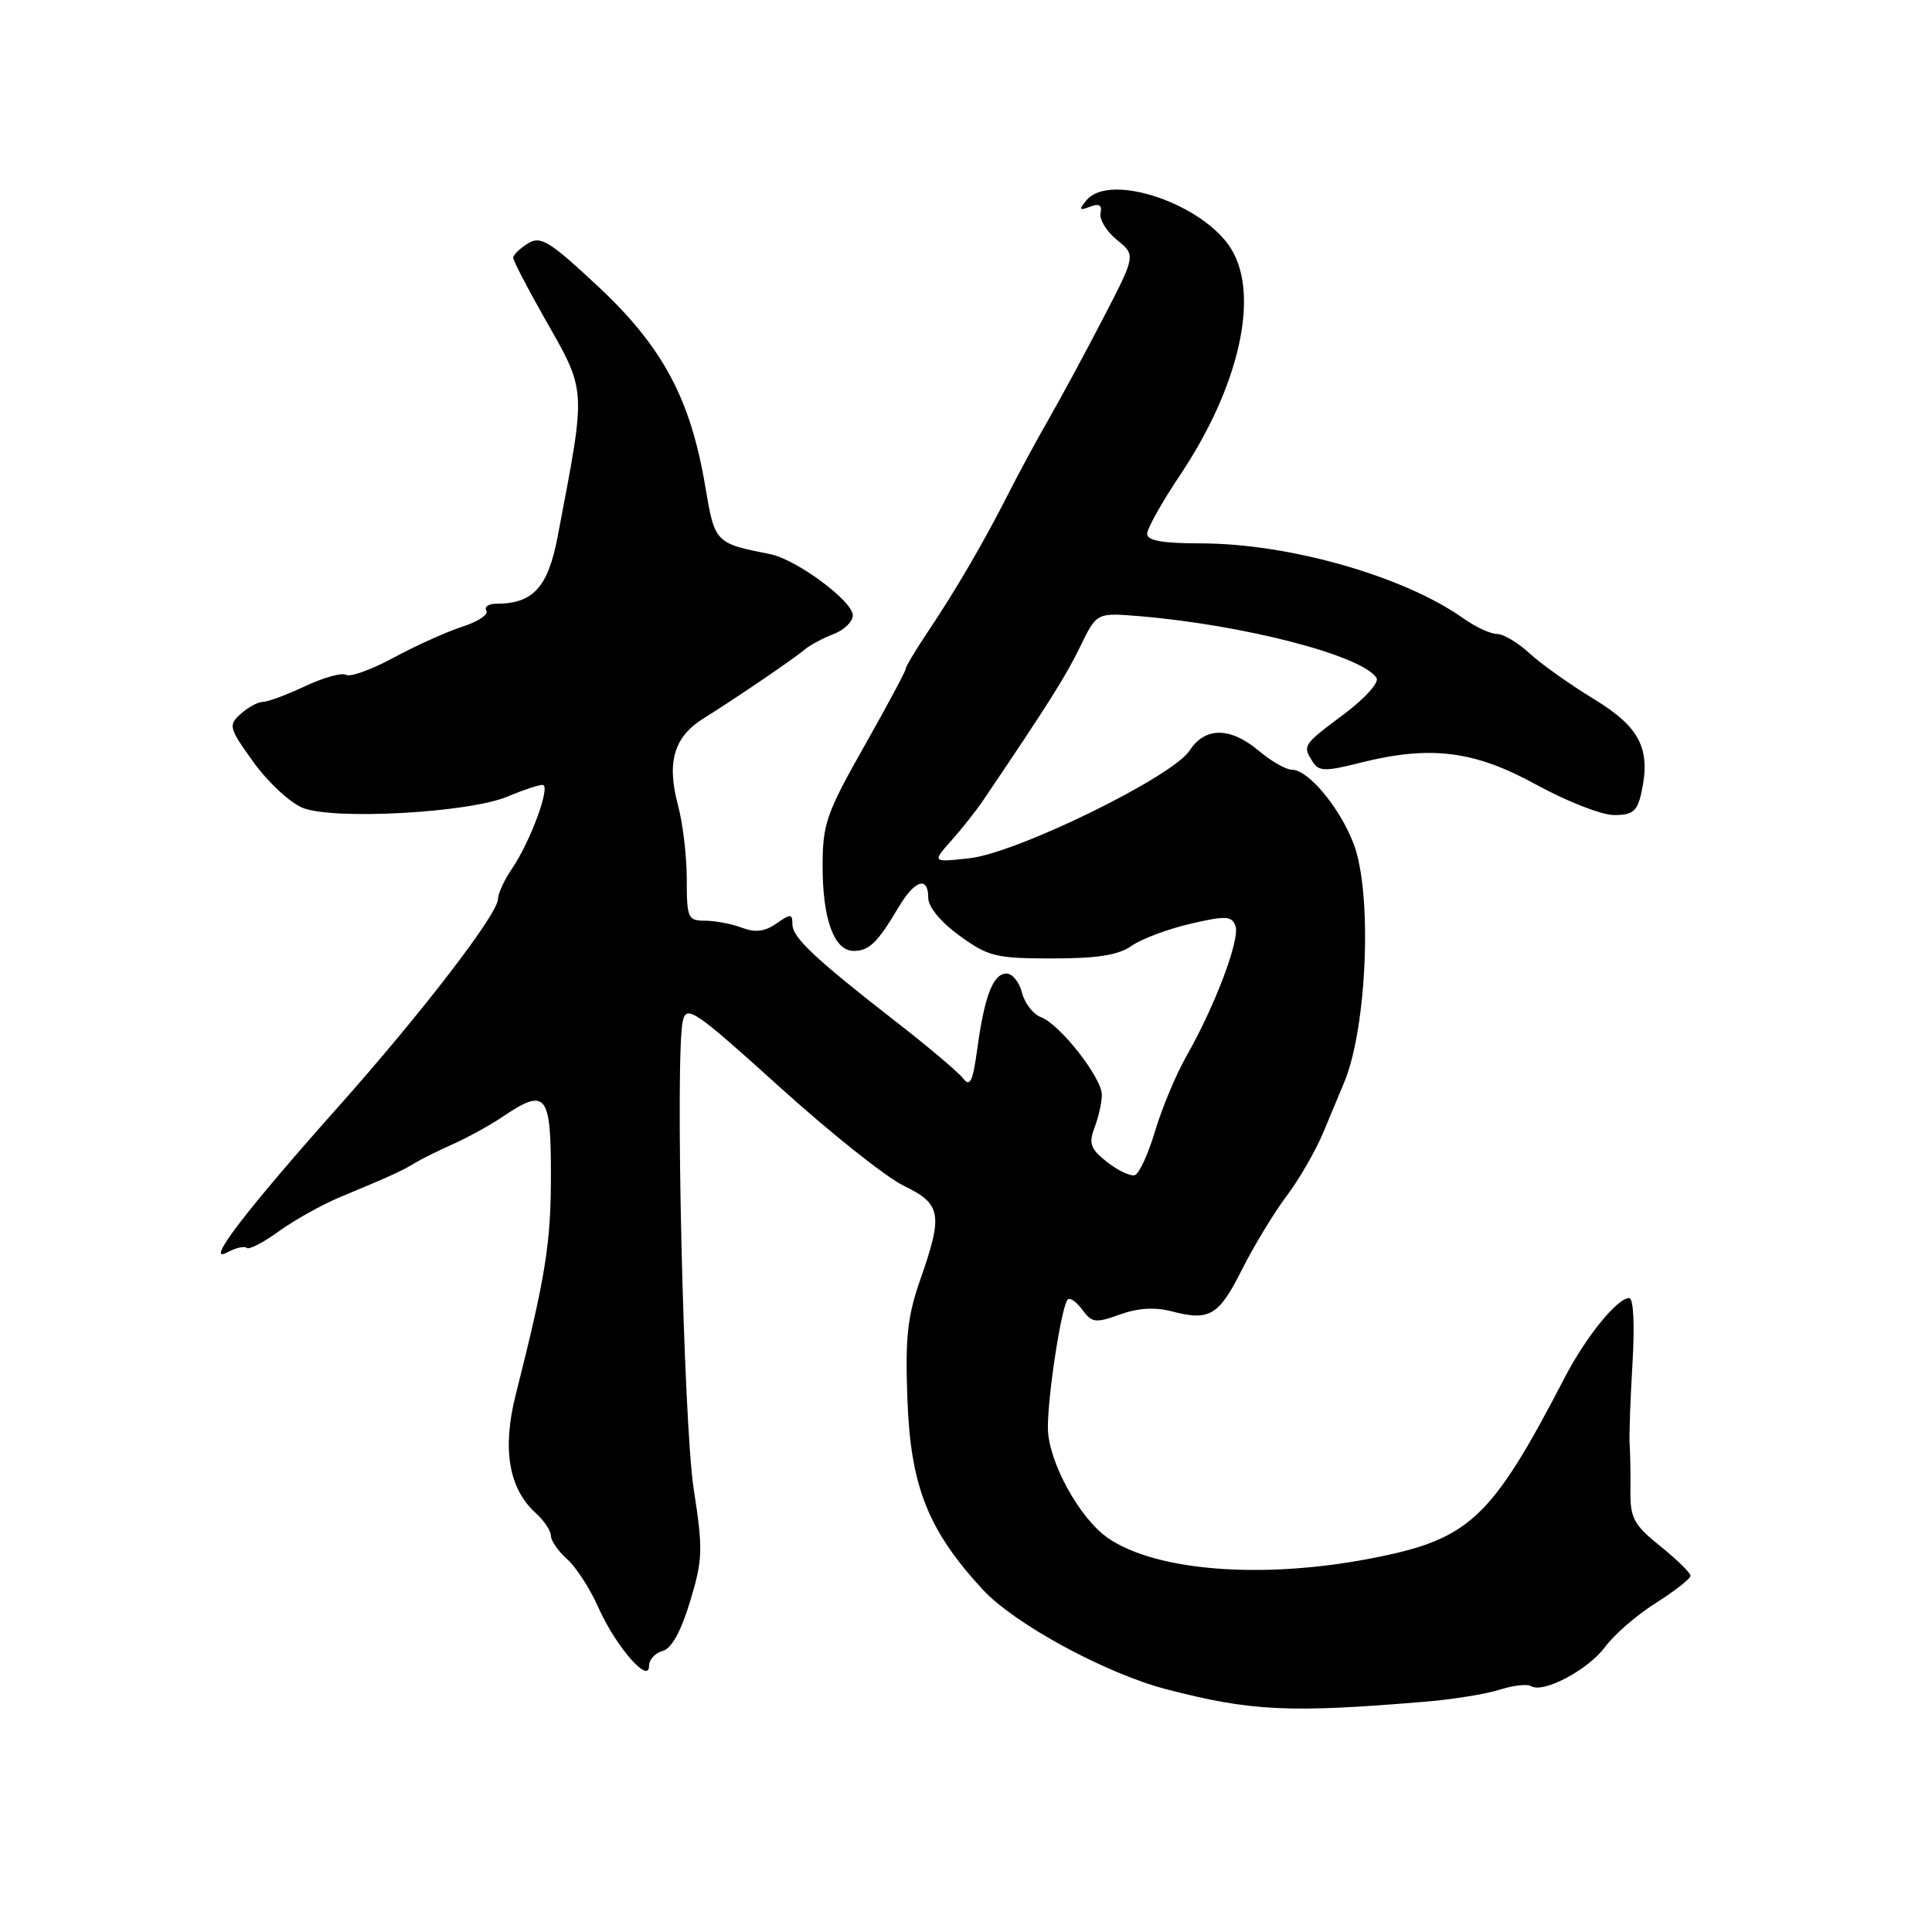 <?xml version="1.0" encoding="UTF-8" standalone="no"?>
<!DOCTYPE svg PUBLIC "-//W3C//DTD SVG 1.1//EN" "http://www.w3.org/Graphics/SVG/1.1/DTD/svg11.dtd" >
<svg xmlns="http://www.w3.org/2000/svg" xmlns:xlink="http://www.w3.org/1999/xlink" version="1.1" viewBox="0 0 256 256">
 <g >
 <path fill="currentColor"
d=" M 189.00 225.47 C 192.57 225.17 196.95 224.46 198.73 223.89 C 200.51 223.32 202.37 223.11 202.87 223.42 C 204.49 224.42 210.43 221.27 212.68 218.23 C 213.88 216.60 216.91 213.97 219.43 212.39 C 221.94 210.80 224.00 209.18 224.00 208.80 C 224.00 208.41 222.20 206.65 220.00 204.88 C 216.50 202.06 216.01 201.17 216.04 197.58 C 216.07 195.34 216.02 192.60 215.94 191.50 C 215.85 190.40 216.02 185.56 216.31 180.75 C 216.62 175.45 216.45 172.00 215.87 172.00 C 214.30 172.00 210.14 177.13 207.35 182.50 C 197.52 201.42 194.74 204.00 181.45 206.54 C 167.17 209.27 153.20 208.17 146.84 203.82 C 143.03 201.21 138.88 193.62 138.85 189.21 C 138.82 184.95 140.66 173.00 141.48 172.19 C 141.78 171.89 142.65 172.51 143.42 173.56 C 144.68 175.28 145.17 175.34 148.38 174.18 C 150.76 173.32 153.03 173.18 155.22 173.75 C 160.27 175.08 161.50 174.35 164.58 168.20 C 166.16 165.07 168.81 160.70 170.47 158.49 C 172.14 156.29 174.34 152.46 175.37 149.99 C 176.40 147.52 177.62 144.60 178.08 143.50 C 181.16 136.20 181.87 118.30 179.35 111.77 C 177.50 106.97 173.35 102.00 171.21 102.00 C 170.43 102.00 168.45 100.88 166.82 99.50 C 163.02 96.31 159.69 96.29 157.62 99.46 C 155.32 102.97 134.65 113.07 128.41 113.73 C 123.50 114.26 123.50 114.26 126.06 111.38 C 127.47 109.80 129.39 107.38 130.31 106.00 C 139.00 93.14 141.19 89.66 143.11 85.72 C 145.31 81.18 145.31 81.18 150.91 81.64 C 164.92 82.81 180.58 86.89 182.40 89.84 C 182.77 90.44 180.82 92.59 178.03 94.67 C 172.61 98.72 172.57 98.78 173.95 100.96 C 174.75 102.22 175.61 102.24 180.19 101.08 C 189.55 98.73 195.31 99.44 203.58 103.98 C 207.61 106.19 212.24 108.00 213.87 108.00 C 216.36 108.00 216.95 107.51 217.50 105.00 C 218.77 99.20 217.30 96.33 211.12 92.58 C 207.97 90.66 204.16 87.95 202.65 86.55 C 201.13 85.15 199.20 84.00 198.35 84.00 C 197.50 84.00 195.52 83.08 193.95 81.97 C 186.08 76.36 170.82 72.00 159.05 72.00 C 154.05 72.00 152.00 71.63 152.00 70.74 C 152.00 70.05 153.95 66.56 156.34 62.99 C 164.18 51.28 166.93 39.22 163.17 33.03 C 159.51 27.02 147.07 22.80 143.98 26.52 C 142.92 27.80 142.99 27.94 144.43 27.39 C 145.64 26.92 146.05 27.17 145.83 28.24 C 145.65 29.08 146.62 30.67 148.00 31.79 C 150.50 33.82 150.50 33.82 146.18 42.16 C 143.80 46.75 140.56 52.75 138.98 55.50 C 137.40 58.25 134.96 62.75 133.57 65.50 C 130.38 71.80 126.60 78.27 122.89 83.80 C 121.30 86.17 120.00 88.35 120.00 88.65 C 120.00 88.95 117.52 93.57 114.50 98.91 C 109.49 107.77 109.00 109.17 109.00 114.77 C 109.00 121.83 110.53 126.00 113.12 126.00 C 115.16 126.00 116.29 124.90 119.04 120.25 C 121.22 116.58 123.00 116.02 123.00 118.99 C 123.00 120.18 124.68 122.20 127.15 123.99 C 130.95 126.75 131.98 127.00 139.43 127.00 C 145.40 127.00 148.19 126.56 149.94 125.33 C 151.25 124.41 154.75 123.10 157.72 122.41 C 162.41 121.32 163.20 121.35 163.70 122.67 C 164.36 124.38 161.04 133.21 157.20 139.96 C 155.81 142.41 153.94 146.88 153.05 149.89 C 152.15 152.90 150.95 155.52 150.38 155.71 C 149.81 155.90 148.16 155.12 146.71 153.99 C 144.48 152.23 144.23 151.54 145.04 149.39 C 145.57 148.01 146.00 146.06 146.00 145.07 C 146.00 142.81 140.46 135.73 137.95 134.79 C 136.91 134.40 135.77 132.94 135.42 131.54 C 135.07 130.14 134.15 129.00 133.37 129.00 C 131.60 129.00 130.46 131.93 129.50 138.95 C 128.91 143.28 128.53 144.09 127.63 142.91 C 127.01 142.10 123.13 138.81 119.00 135.60 C 107.96 127.01 105.00 124.24 105.00 122.47 C 105.00 121.06 104.77 121.05 102.88 122.37 C 101.34 123.45 100.08 123.60 98.31 122.93 C 96.97 122.42 94.77 122.00 93.43 122.00 C 91.15 122.00 91.00 121.66 91.00 116.51 C 91.00 113.50 90.48 109.08 89.84 106.71 C 88.31 100.97 89.29 97.64 93.24 95.18 C 97.61 92.45 105.21 87.28 106.72 86.00 C 107.40 85.44 109.08 84.54 110.47 84.01 C 111.86 83.48 113.00 82.37 113.00 81.53 C 113.00 79.65 105.53 74.12 102.06 73.43 C 94.74 71.98 94.71 71.95 93.44 64.39 C 91.49 52.83 87.79 45.94 79.28 37.98 C 72.73 31.87 71.64 31.21 69.93 32.27 C 68.87 32.94 68.00 33.78 68.00 34.15 C 68.00 34.52 69.78 37.96 71.95 41.80 C 77.81 52.14 77.73 50.87 73.90 71.06 C 72.62 77.84 70.64 80.00 65.74 80.00 C 64.72 80.00 64.14 80.41 64.45 80.92 C 64.76 81.43 63.33 82.38 61.26 83.04 C 59.19 83.71 55.10 85.55 52.17 87.14 C 49.24 88.72 46.41 89.75 45.87 89.42 C 45.34 89.09 42.91 89.76 40.46 90.91 C 38.02 92.06 35.49 93.00 34.84 93.00 C 34.19 93.00 32.87 93.72 31.90 94.59 C 30.23 96.10 30.32 96.44 33.58 100.98 C 35.47 103.61 38.39 106.33 40.07 107.03 C 44.08 108.69 62.10 107.71 67.22 105.56 C 69.26 104.70 71.36 104.00 71.89 104.00 C 73.05 104.00 70.31 111.49 67.81 115.15 C 66.81 116.61 65.99 118.41 65.98 119.15 C 65.94 121.15 55.81 134.32 44.83 146.65 C 32.54 160.45 27.11 167.55 30.05 165.97 C 31.22 165.35 32.40 165.07 32.69 165.35 C 32.97 165.64 34.88 164.65 36.94 163.16 C 39.00 161.67 42.67 159.62 45.09 158.61 C 51.59 155.91 53.34 155.12 55.00 154.09 C 55.83 153.58 58.08 152.47 60.00 151.61 C 61.92 150.76 64.85 149.15 66.50 148.04 C 72.36 144.08 73.00 144.84 73.00 155.69 C 73.00 164.77 72.30 169.12 68.33 184.83 C 66.52 192.00 67.41 197.25 70.99 200.49 C 72.10 201.49 73.00 202.85 73.00 203.50 C 73.00 204.15 73.97 205.55 75.15 206.60 C 76.33 207.64 78.19 210.53 79.29 213.00 C 81.55 218.11 86.00 223.24 86.00 220.75 C 86.00 219.92 86.81 219.02 87.80 218.76 C 88.98 218.45 90.22 216.21 91.44 212.20 C 93.12 206.64 93.17 205.36 91.92 197.31 C 90.55 188.38 89.42 139.53 90.49 135.22 C 91.00 133.15 92.13 133.93 103.27 144.00 C 110.00 150.09 117.41 155.99 119.75 157.12 C 124.75 159.54 124.98 160.89 121.93 169.59 C 120.23 174.45 119.93 177.29 120.24 185.50 C 120.67 196.97 122.96 202.75 130.21 210.62 C 134.41 215.17 146.48 221.73 154.50 223.82 C 165.74 226.75 170.80 227.00 189.00 225.47 Z "/>
</g>
</svg>